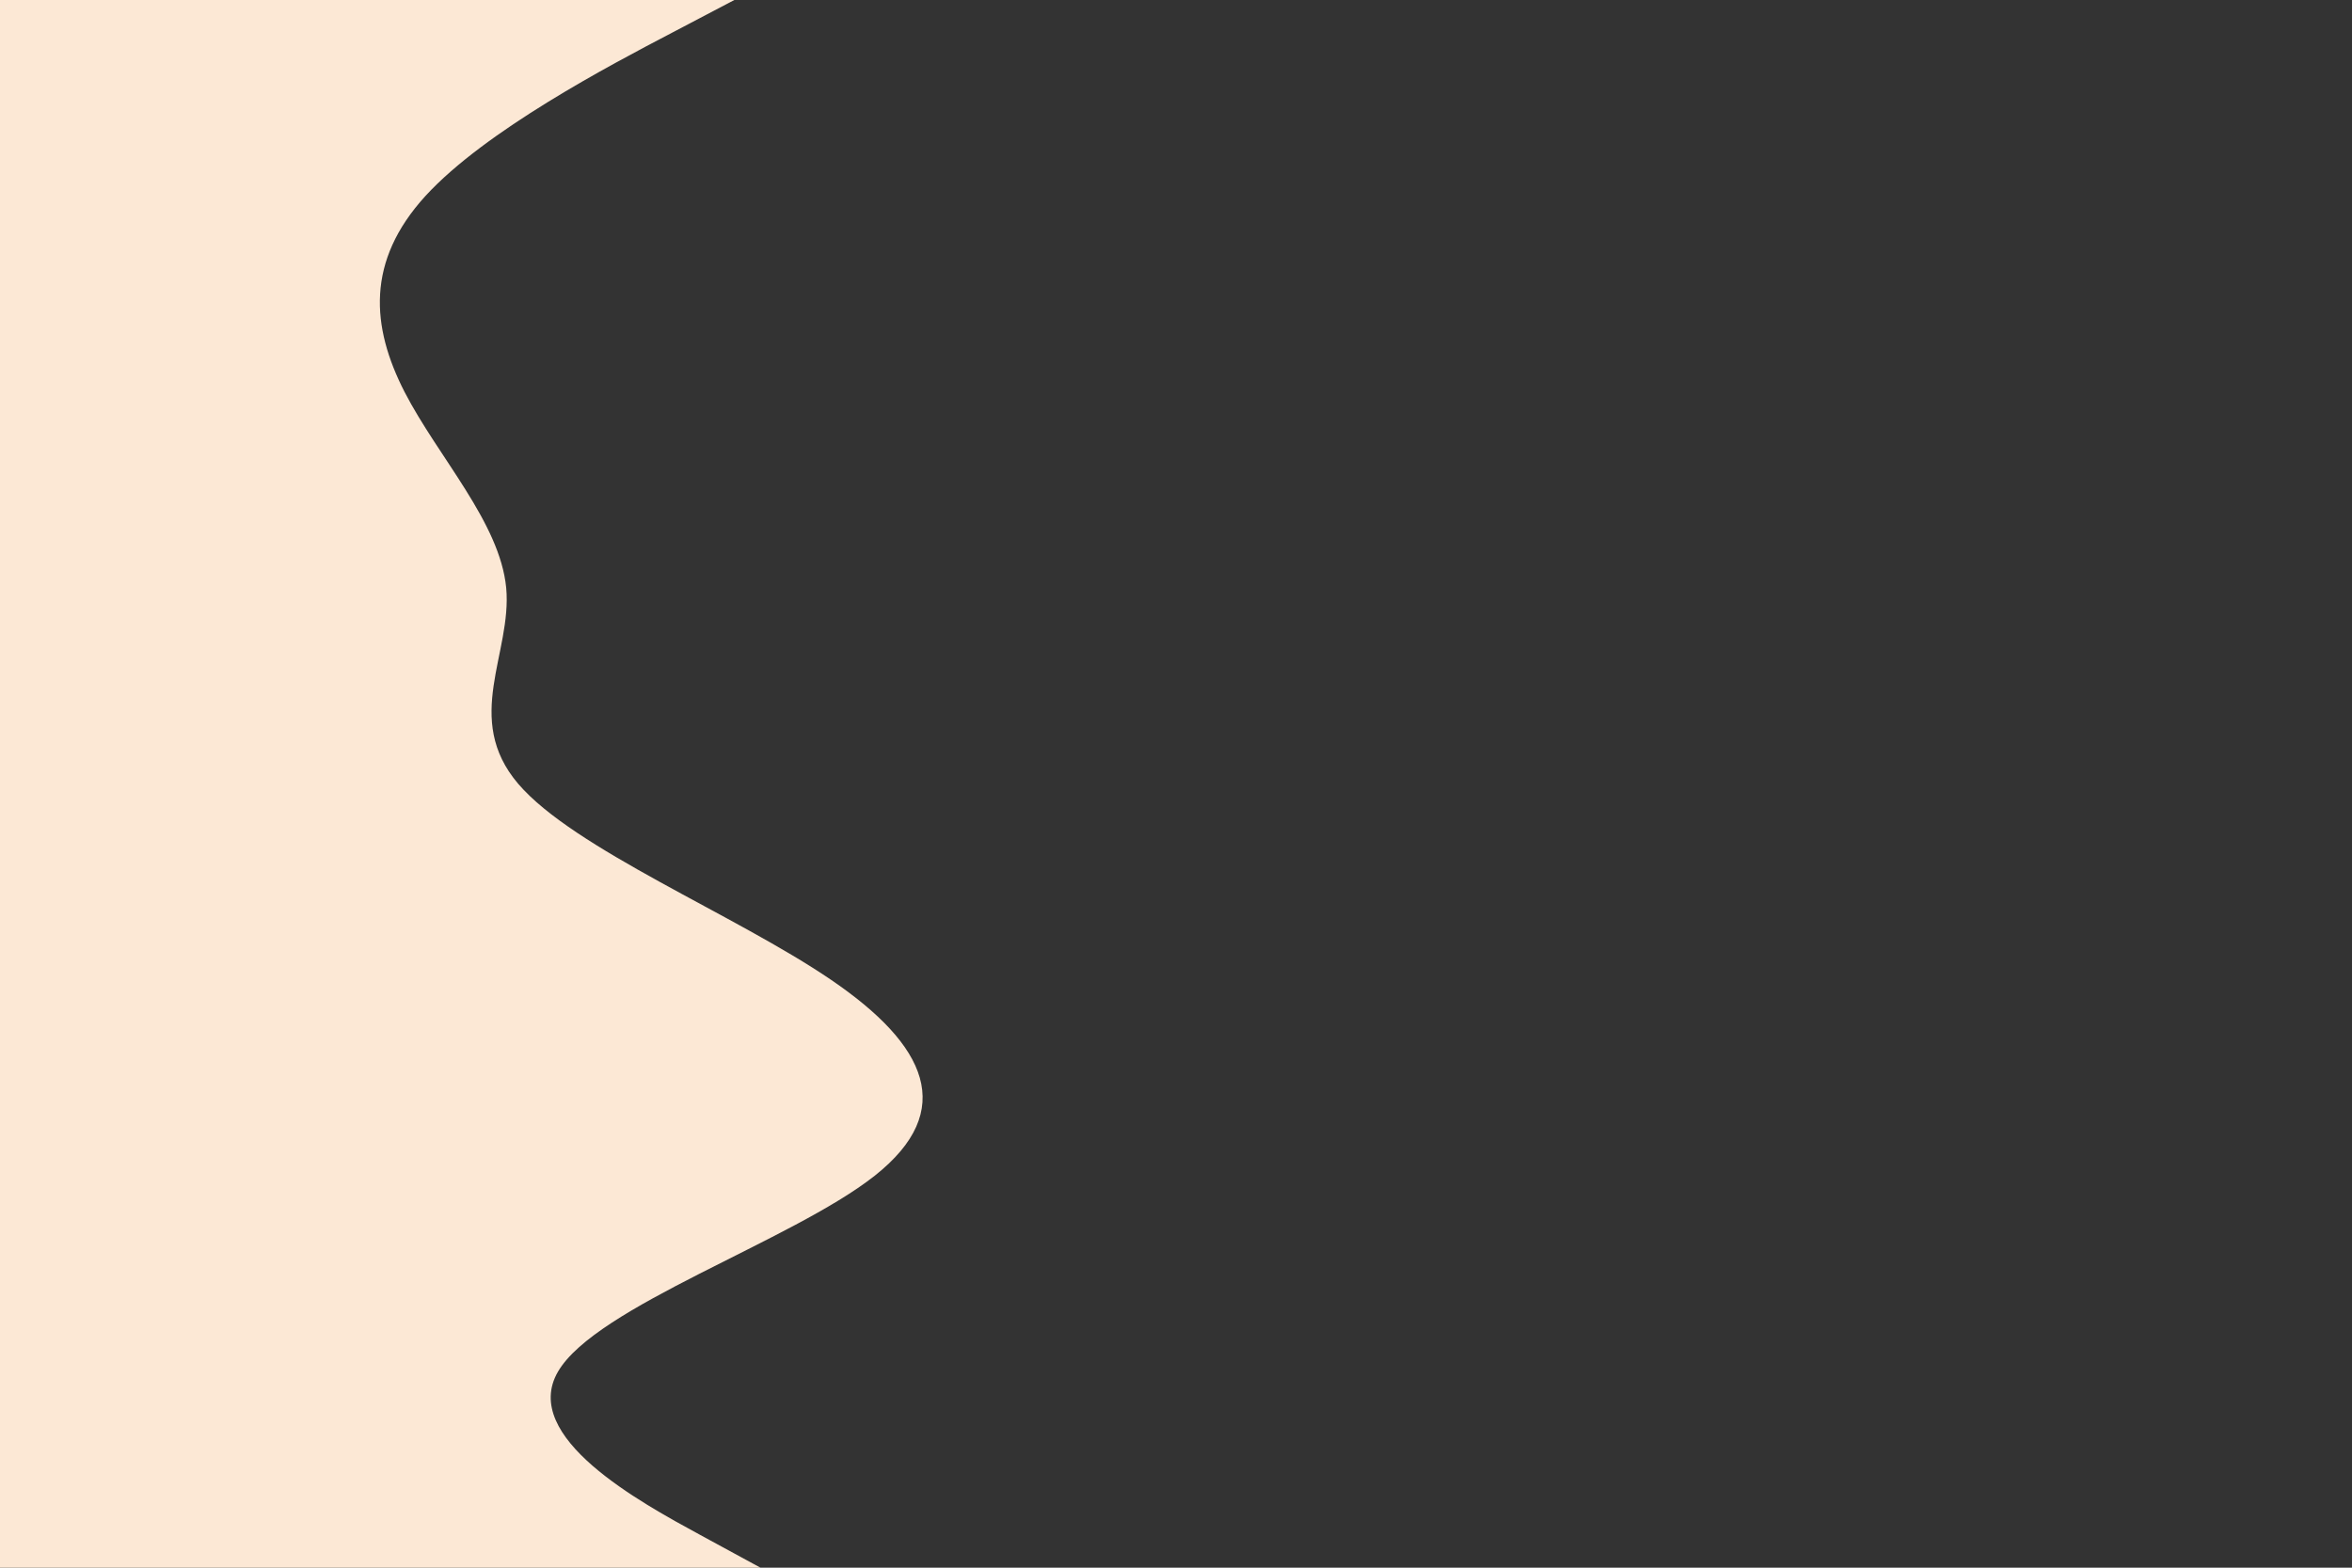 <svg id="visual" viewBox="0 0 900 600" width="900" height="600" xmlns="http://www.w3.org/2000/svg" xmlns:xlink="http://www.w3.org/1999/xlink" version="1.1"><rect x="0" y="0" width="900" height="600" fill="#333333" stroke="none"/><path d="M281 0L257.2 12.5C233.3 25 185.7 50 162.8 75C140 100 142 125 154.8 150C167.7 175 191.3 200 193.7 225C196 250 177 275 198.3 300C219.7 325 281.3 350 318 375C354.7 400 366.3 425 334.7 450C303 475 228 500 213.5 525C199 550 245 575 268 587.5L291 600L0 600L0 587.5C0 575 0 550 0 525C0 500 0 475 0 450C0 425 0 400 0 375C0 350 0 325 0 300C0 275 0 250 0 225C0 200 0 175 0 150C0 125 0 100 0 75C0 50 0 25 0 12.5L0 0Z" fill="#fce8d5" stroke-linecap="round" stroke-linejoin="miter"></path></svg>